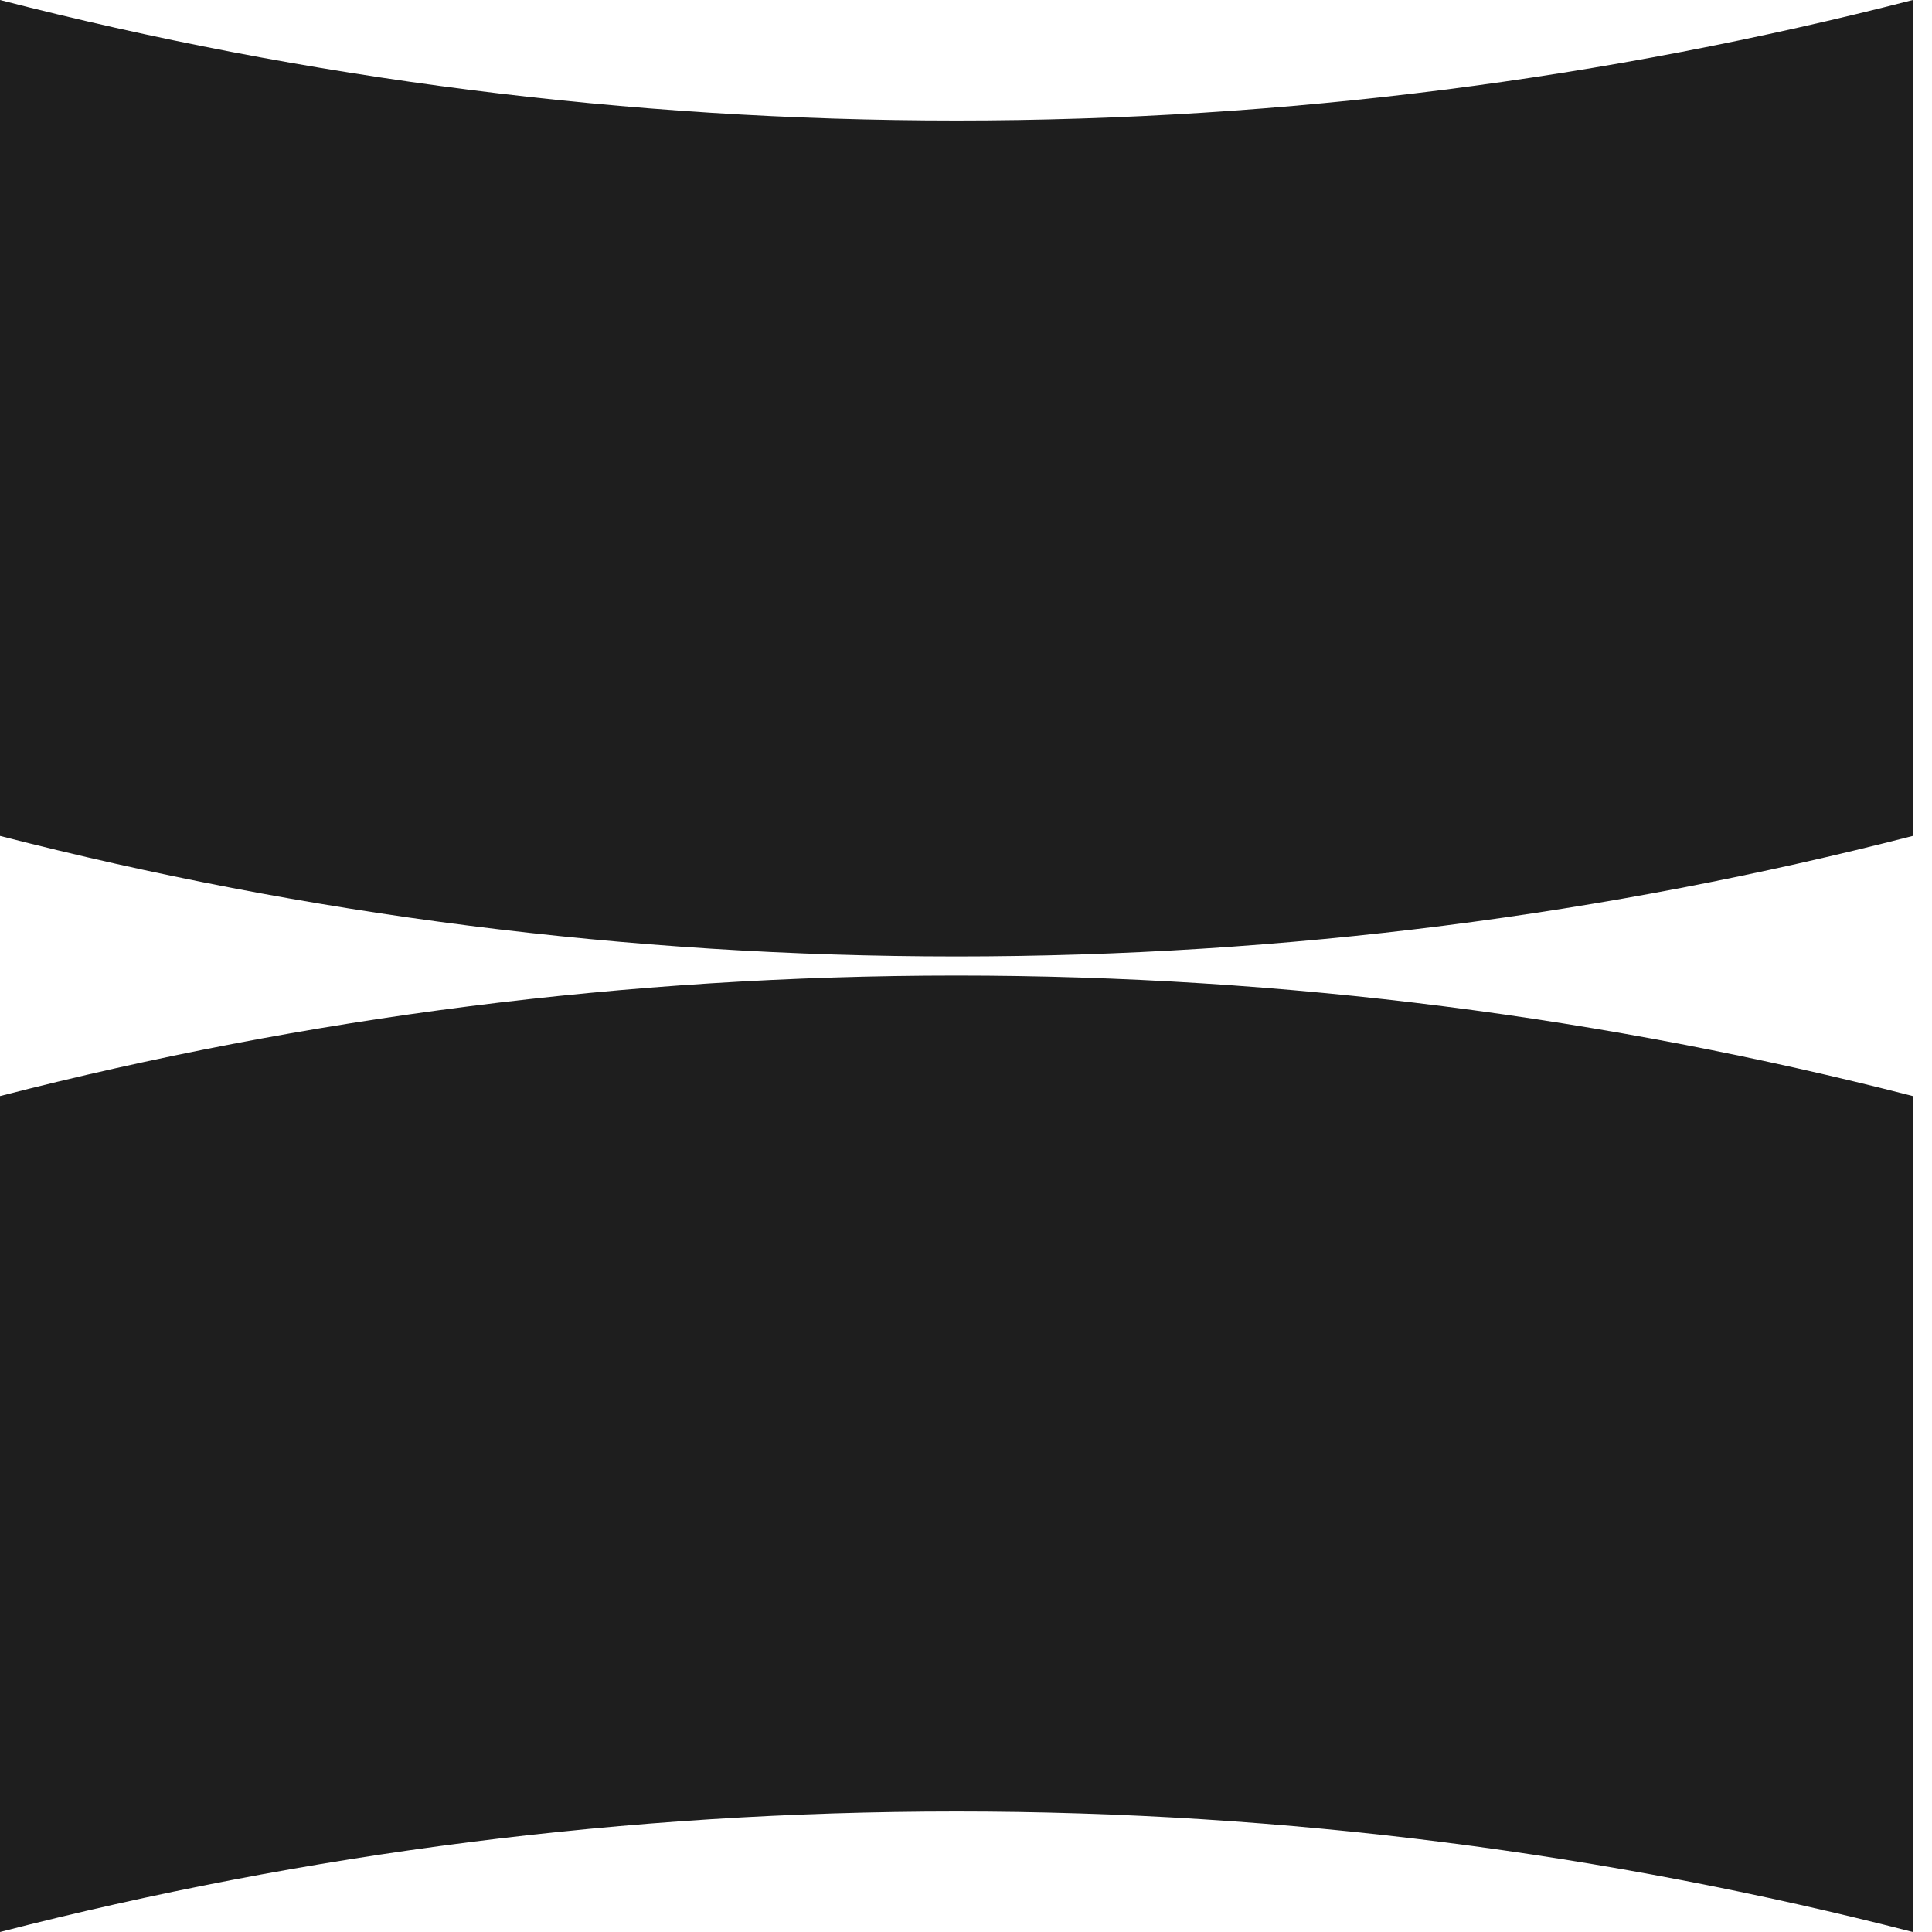 <svg width="40" height="40" viewBox="0 0 40 40" fill="none" xmlns="http://www.w3.org/2000/svg">
<path d="M39.603 0V17.307C33.275 18.936 26.64 19.802 19.802 19.802C12.964 19.802 6.329 18.935 0 17.307V0C6.329 1.628 12.964 2.495 19.802 2.495C26.64 2.495 33.275 1.629 39.603 0Z" fill="#1E1E1E"/>
<path d="M0 40V22.693C6.329 21.064 12.964 20.198 19.802 20.198C26.64 20.198 33.275 21.065 39.603 22.693V40C33.275 38.372 26.64 37.505 19.802 37.505C12.964 37.505 6.329 38.371 0 40Z" fill="#1E1E1E"/>
</svg>
